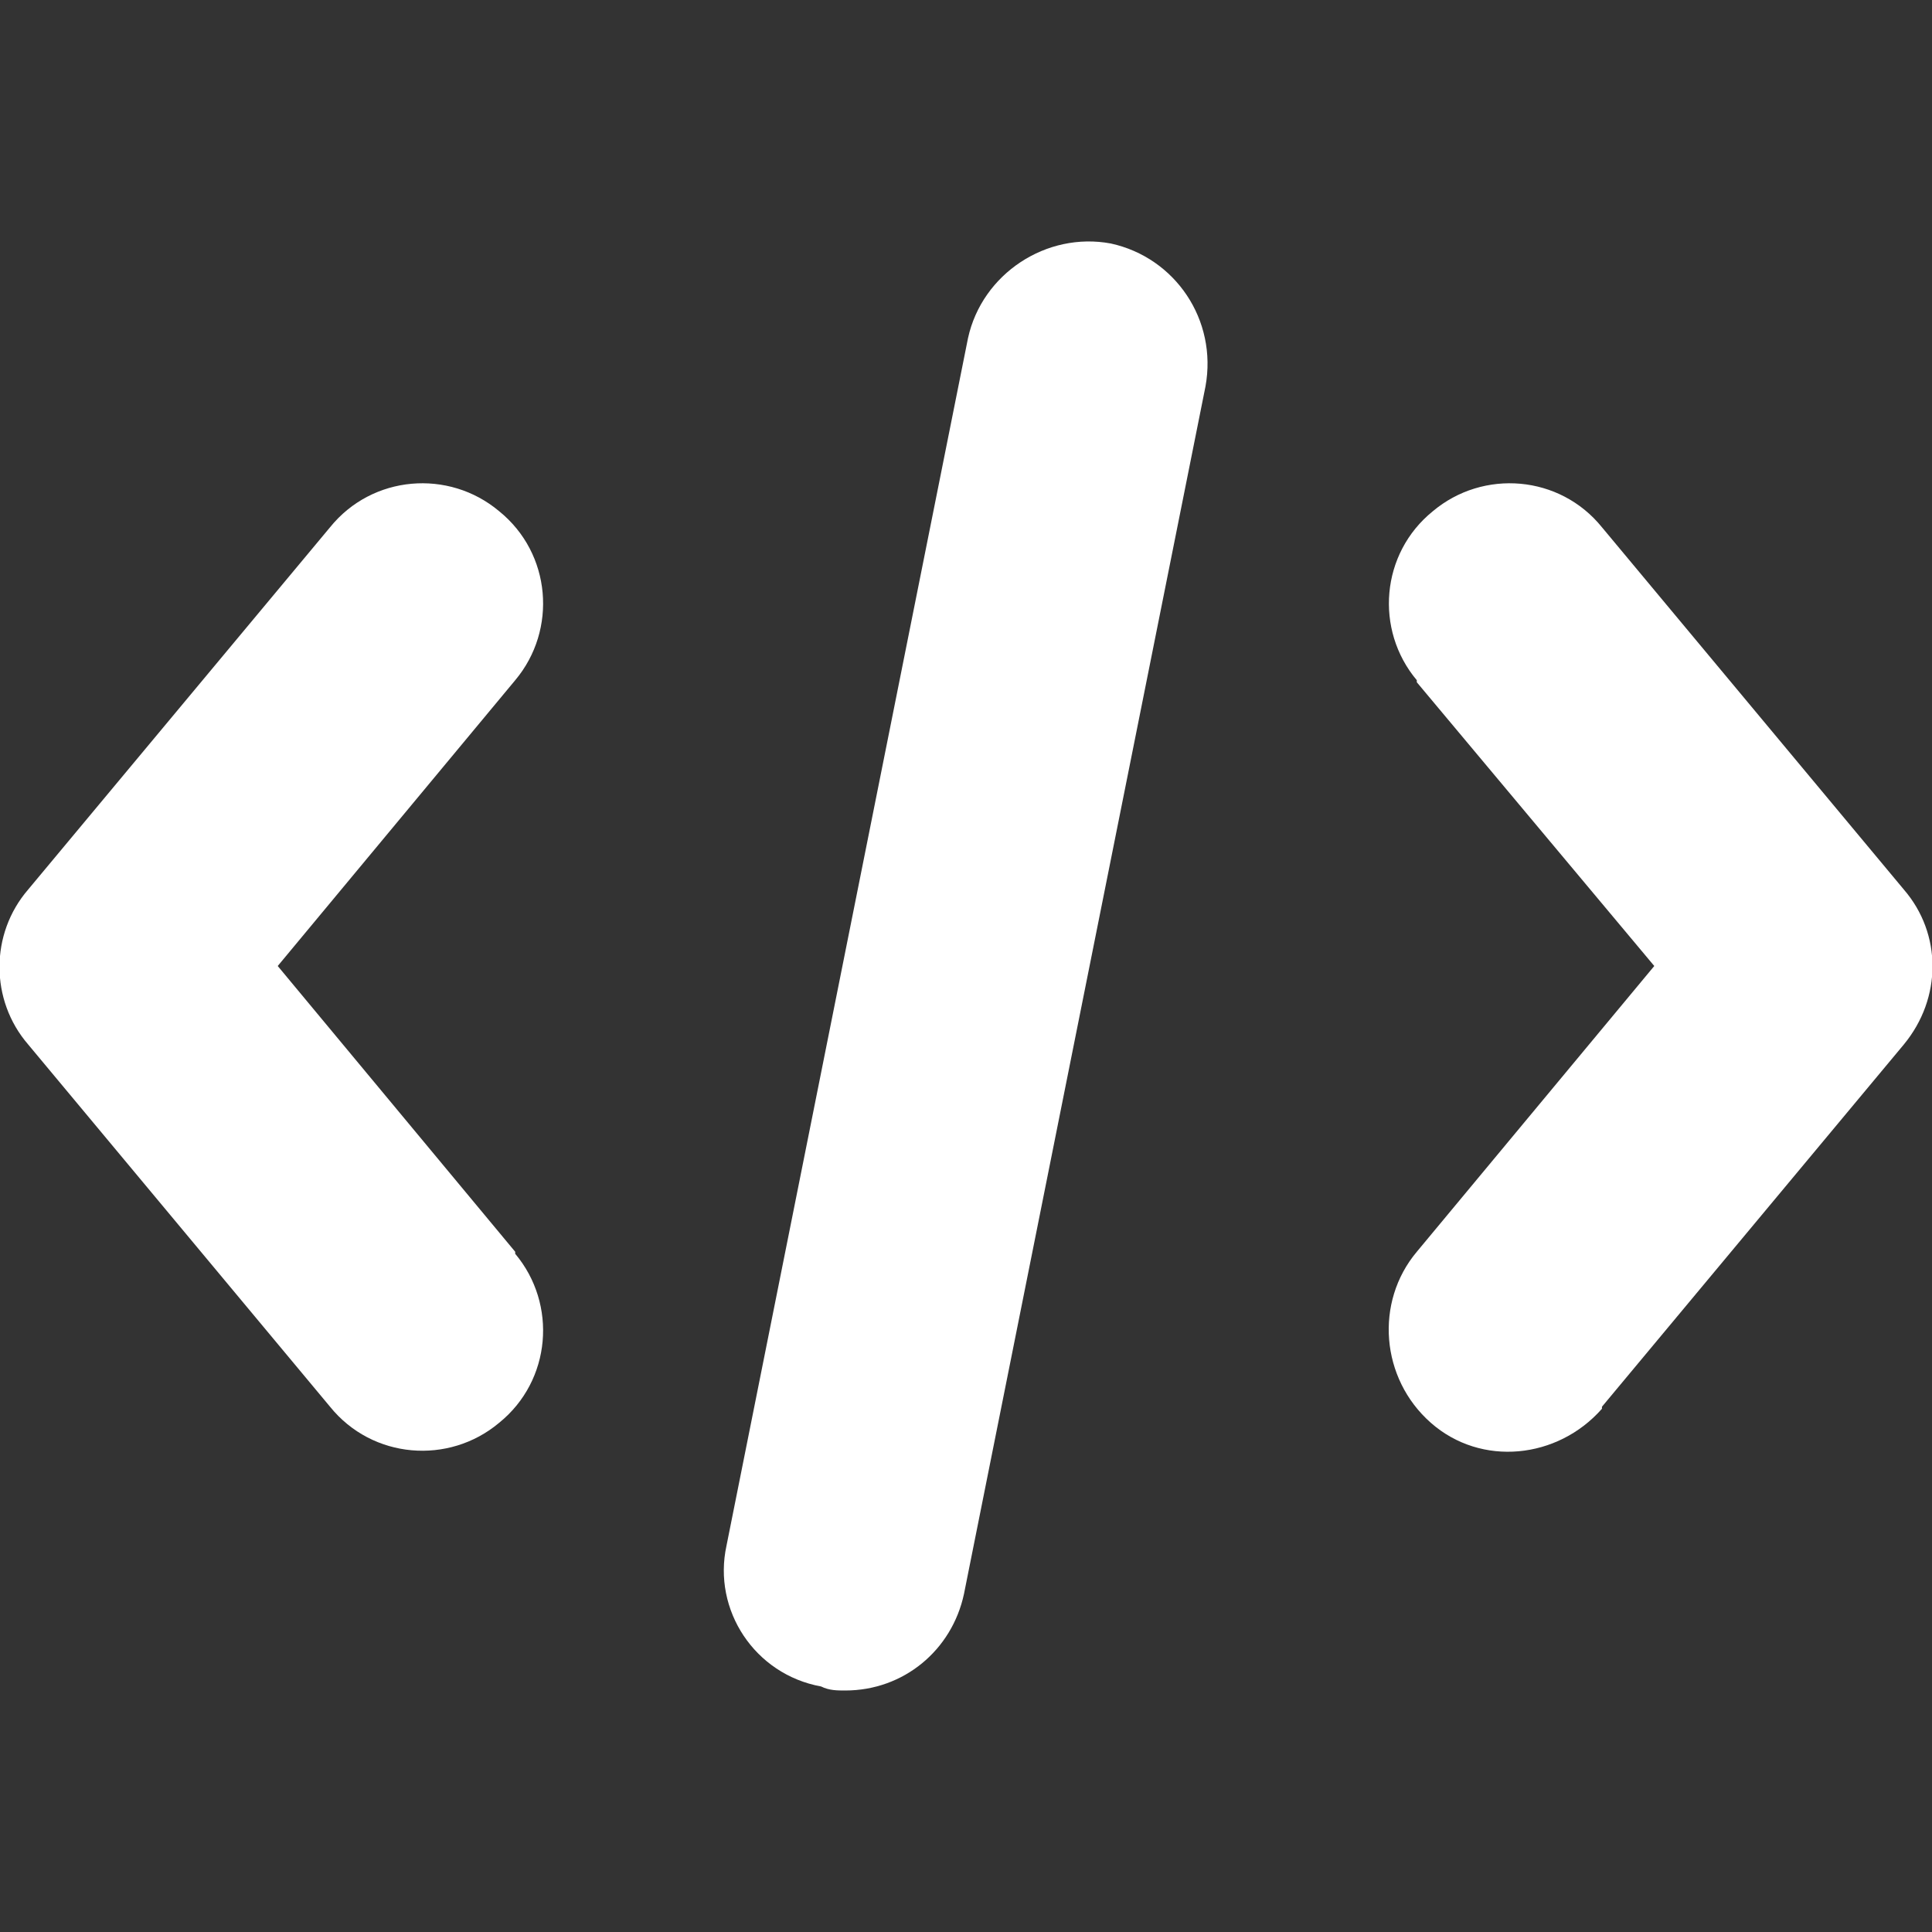 <?xml version="1.0" encoding="utf-8"?>
<!-- Generator: Adobe Illustrator 25.4.1, SVG Export Plug-In . SVG Version: 6.00 Build 0)  -->
<svg version="1.1" id="css" xmlns="http://www.w3.org/2000/svg" xmlns:xlink="http://www.w3.org/1999/xlink" x="0px" y="0px"
	 viewBox="0 0 96 96" style="enable-background:new 0 0 96 96;" xml:space="preserve">
<rect x="0" y="0" width="96" height="96" fill="#333333" stroke="none"/>
<style type="text/css">
	.st0{fill:#FFFFFF;}
</style>
<g>
	<path class="st0" d="M24.8,25.4c-2.5-2.1-6.3-1.8-8.4,0.8l-15,18c-1.9,2.2-1.9,5.5,0,7.7l15,18c2.1,2.6,5.9,2.9,8.4,0.8
		c2.6-2.1,2.9-5.9,0.8-8.4c0,0,0,0,0-0.1L13.8,48l11.8-14.2C27.7,31.3,27.4,27.5,24.8,25.4z"/>
	<path class="st0" d="M55.2,12.1c-3.2-0.6-6.4,1.5-7.1,4.7l-12,60c-0.7,3.2,1.4,6.4,4.7,7c0,0,0,0,0,0C41.2,84,41.6,84,42,84
		c2.9,0,5.3-2,5.9-4.8l12-60C60.5,15.9,58.4,12.8,55.2,12.1C55.2,12.1,55.2,12.1,55.2,12.1z"/>
	<path class="st0" d="M94.6,44.2l-15-18c-2.1-2.6-5.9-2.9-8.4-0.8c-2.6,2.1-2.9,5.9-0.8,8.4c0,0,0,0,0,0.1L82.2,48L70.4,62.2
		c-2.1,2.5-1.8,6.3,0.7,8.5s6.3,1.8,8.5-0.7c0,0,0,0,0-0.1l15-18C96.5,49.6,96.5,46.4,94.6,44.2z"/>
</g>
</svg>
